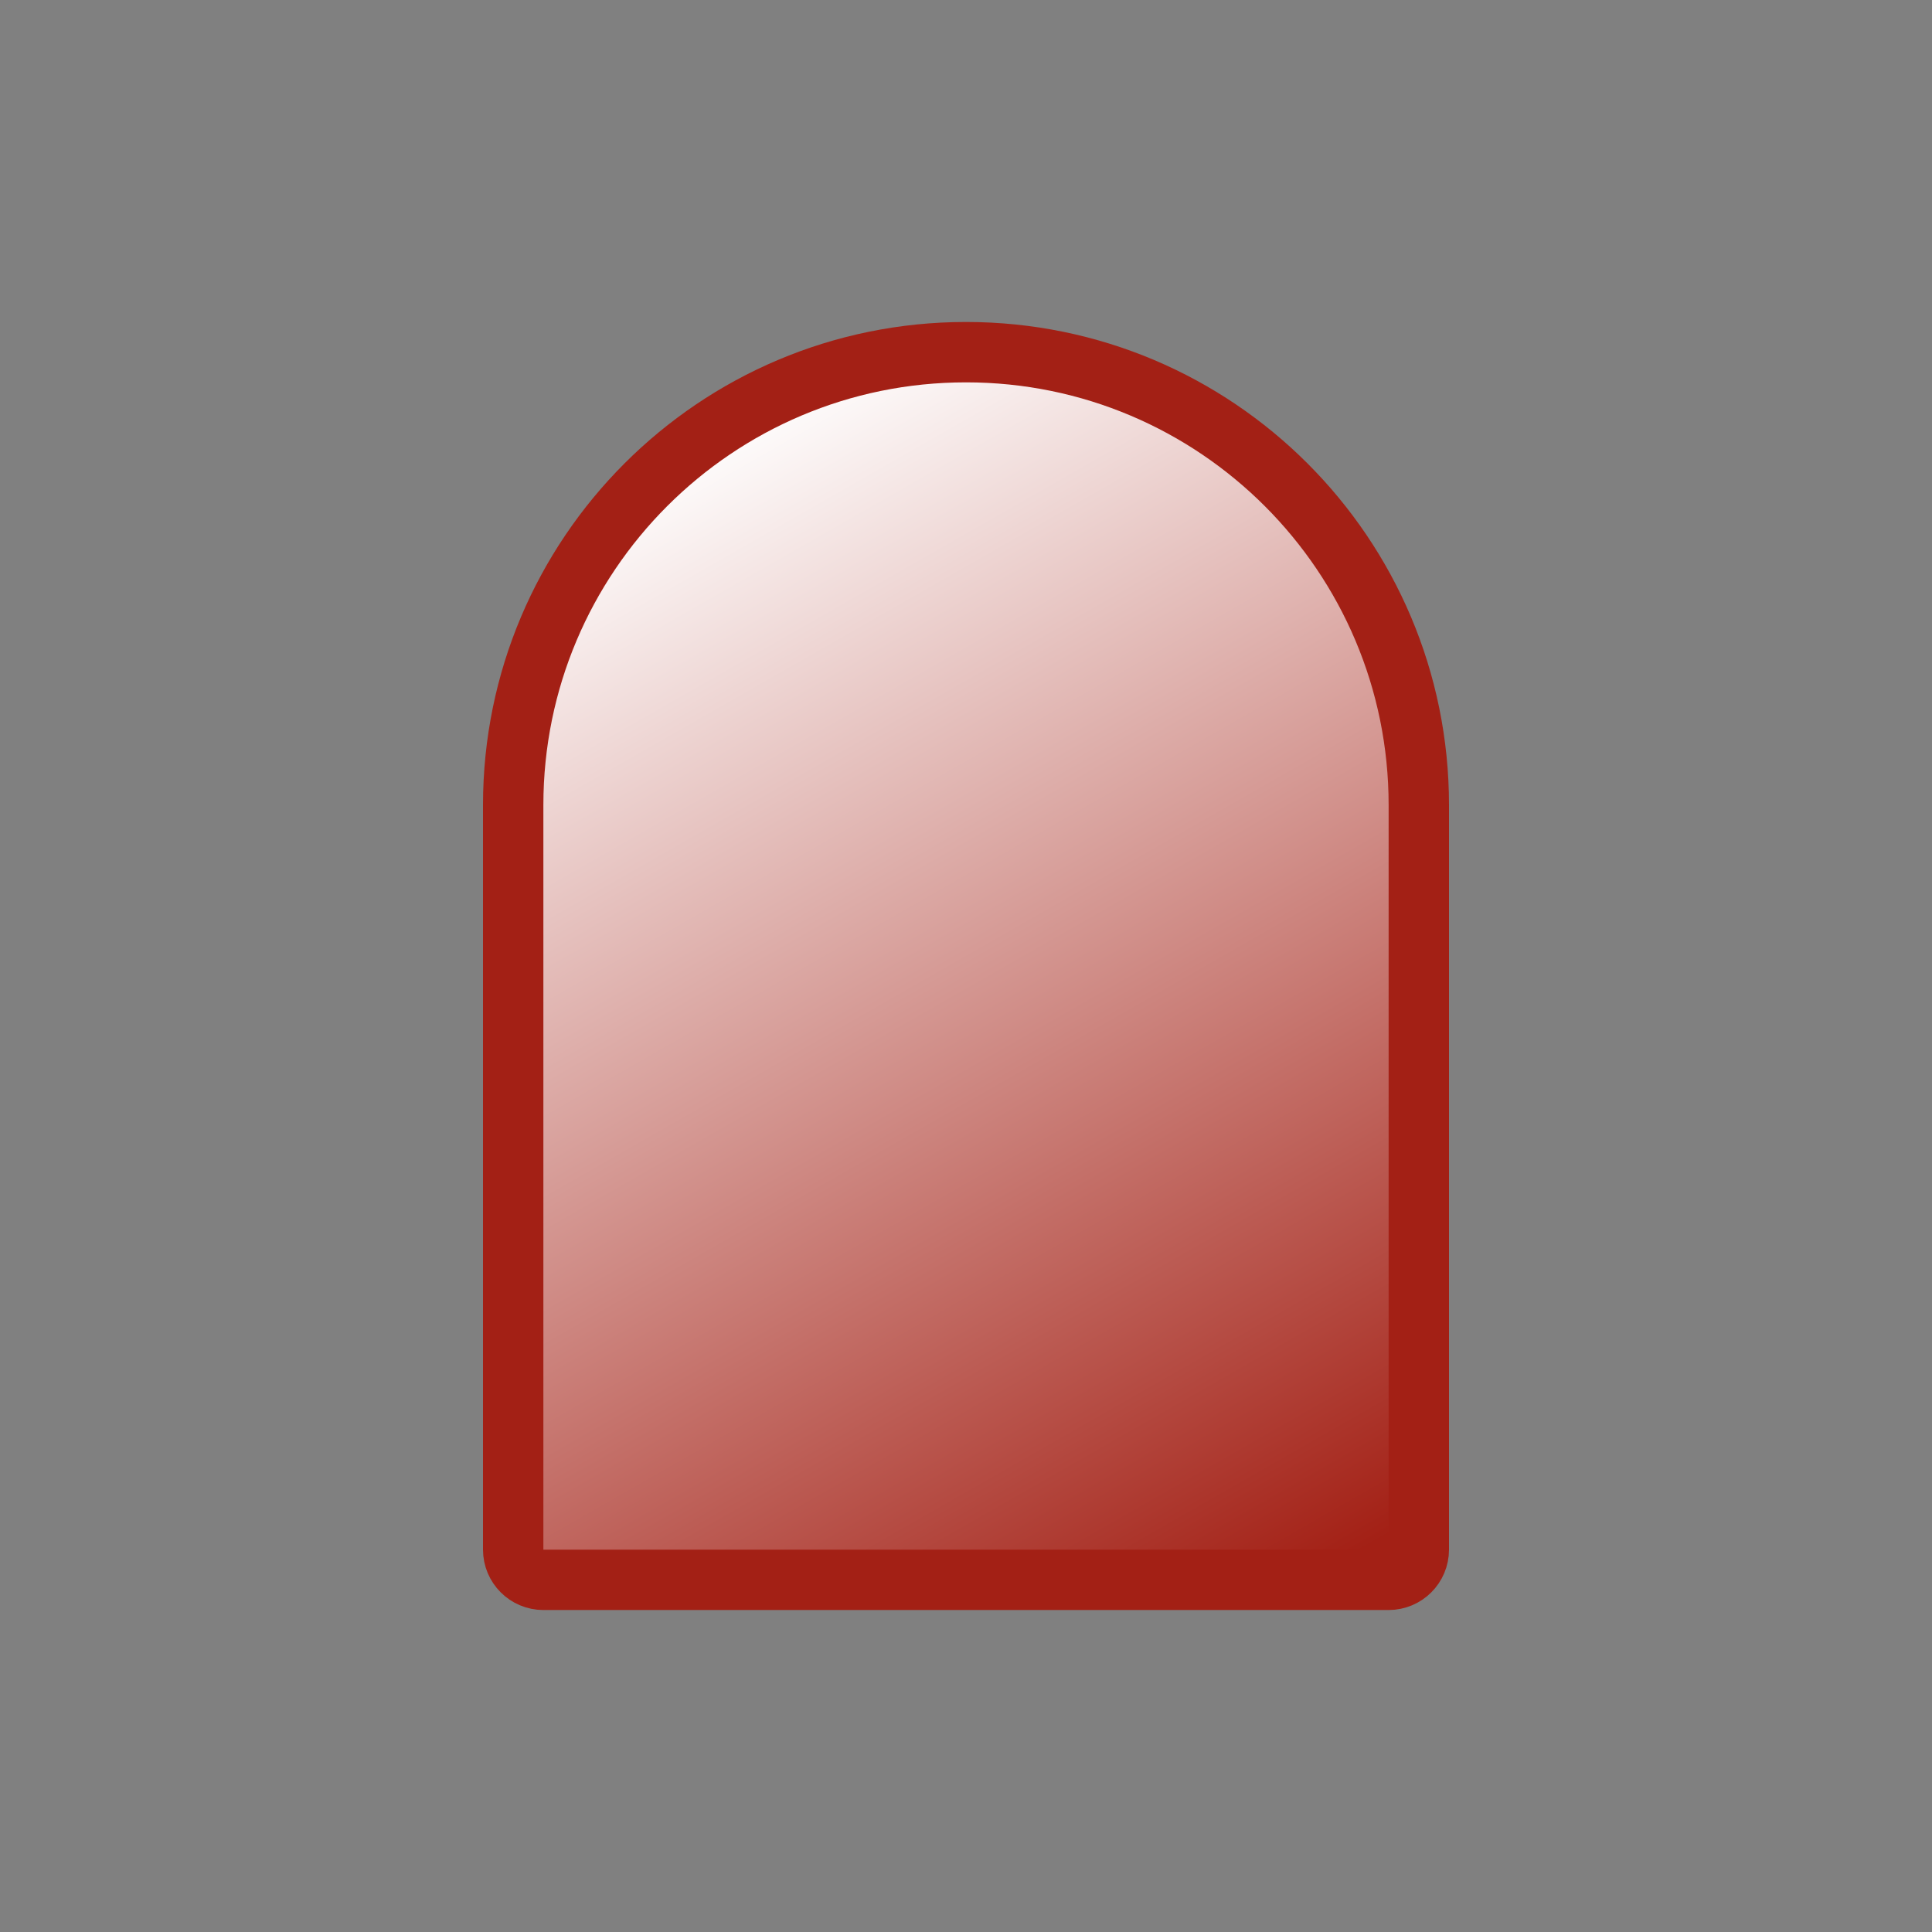 <svg width="32" height="32" viewBox="0 0 32 32" fill="none" xmlns="http://www.w3.org/2000/svg">
<rect x="0" y="0" width="32" height="32" fill="#808080" stroke="none"/>
<path d="M8.5 13.334C8.5 9.191 11.858 5.833 16 5.833C20.142 5.833 23.5 9.191 23.5 13.334V25.667C23.5 25.943 23.276 26.167 23 26.167H9C8.724 26.167 8.5 25.943 8.5 25.667V13.334Z" fill="url(#paint0_linear_212_874)" stroke="#A32015"/>
<defs>
<linearGradient id="paint0_linear_212_874" x1="11.333" y1="7.333" x2="22" y2="26" gradientUnits="userSpaceOnUse">
<stop stop-color="white"/>
<stop offset="1" stop-color="#A32015"/>
</linearGradient>
</defs>
</svg>